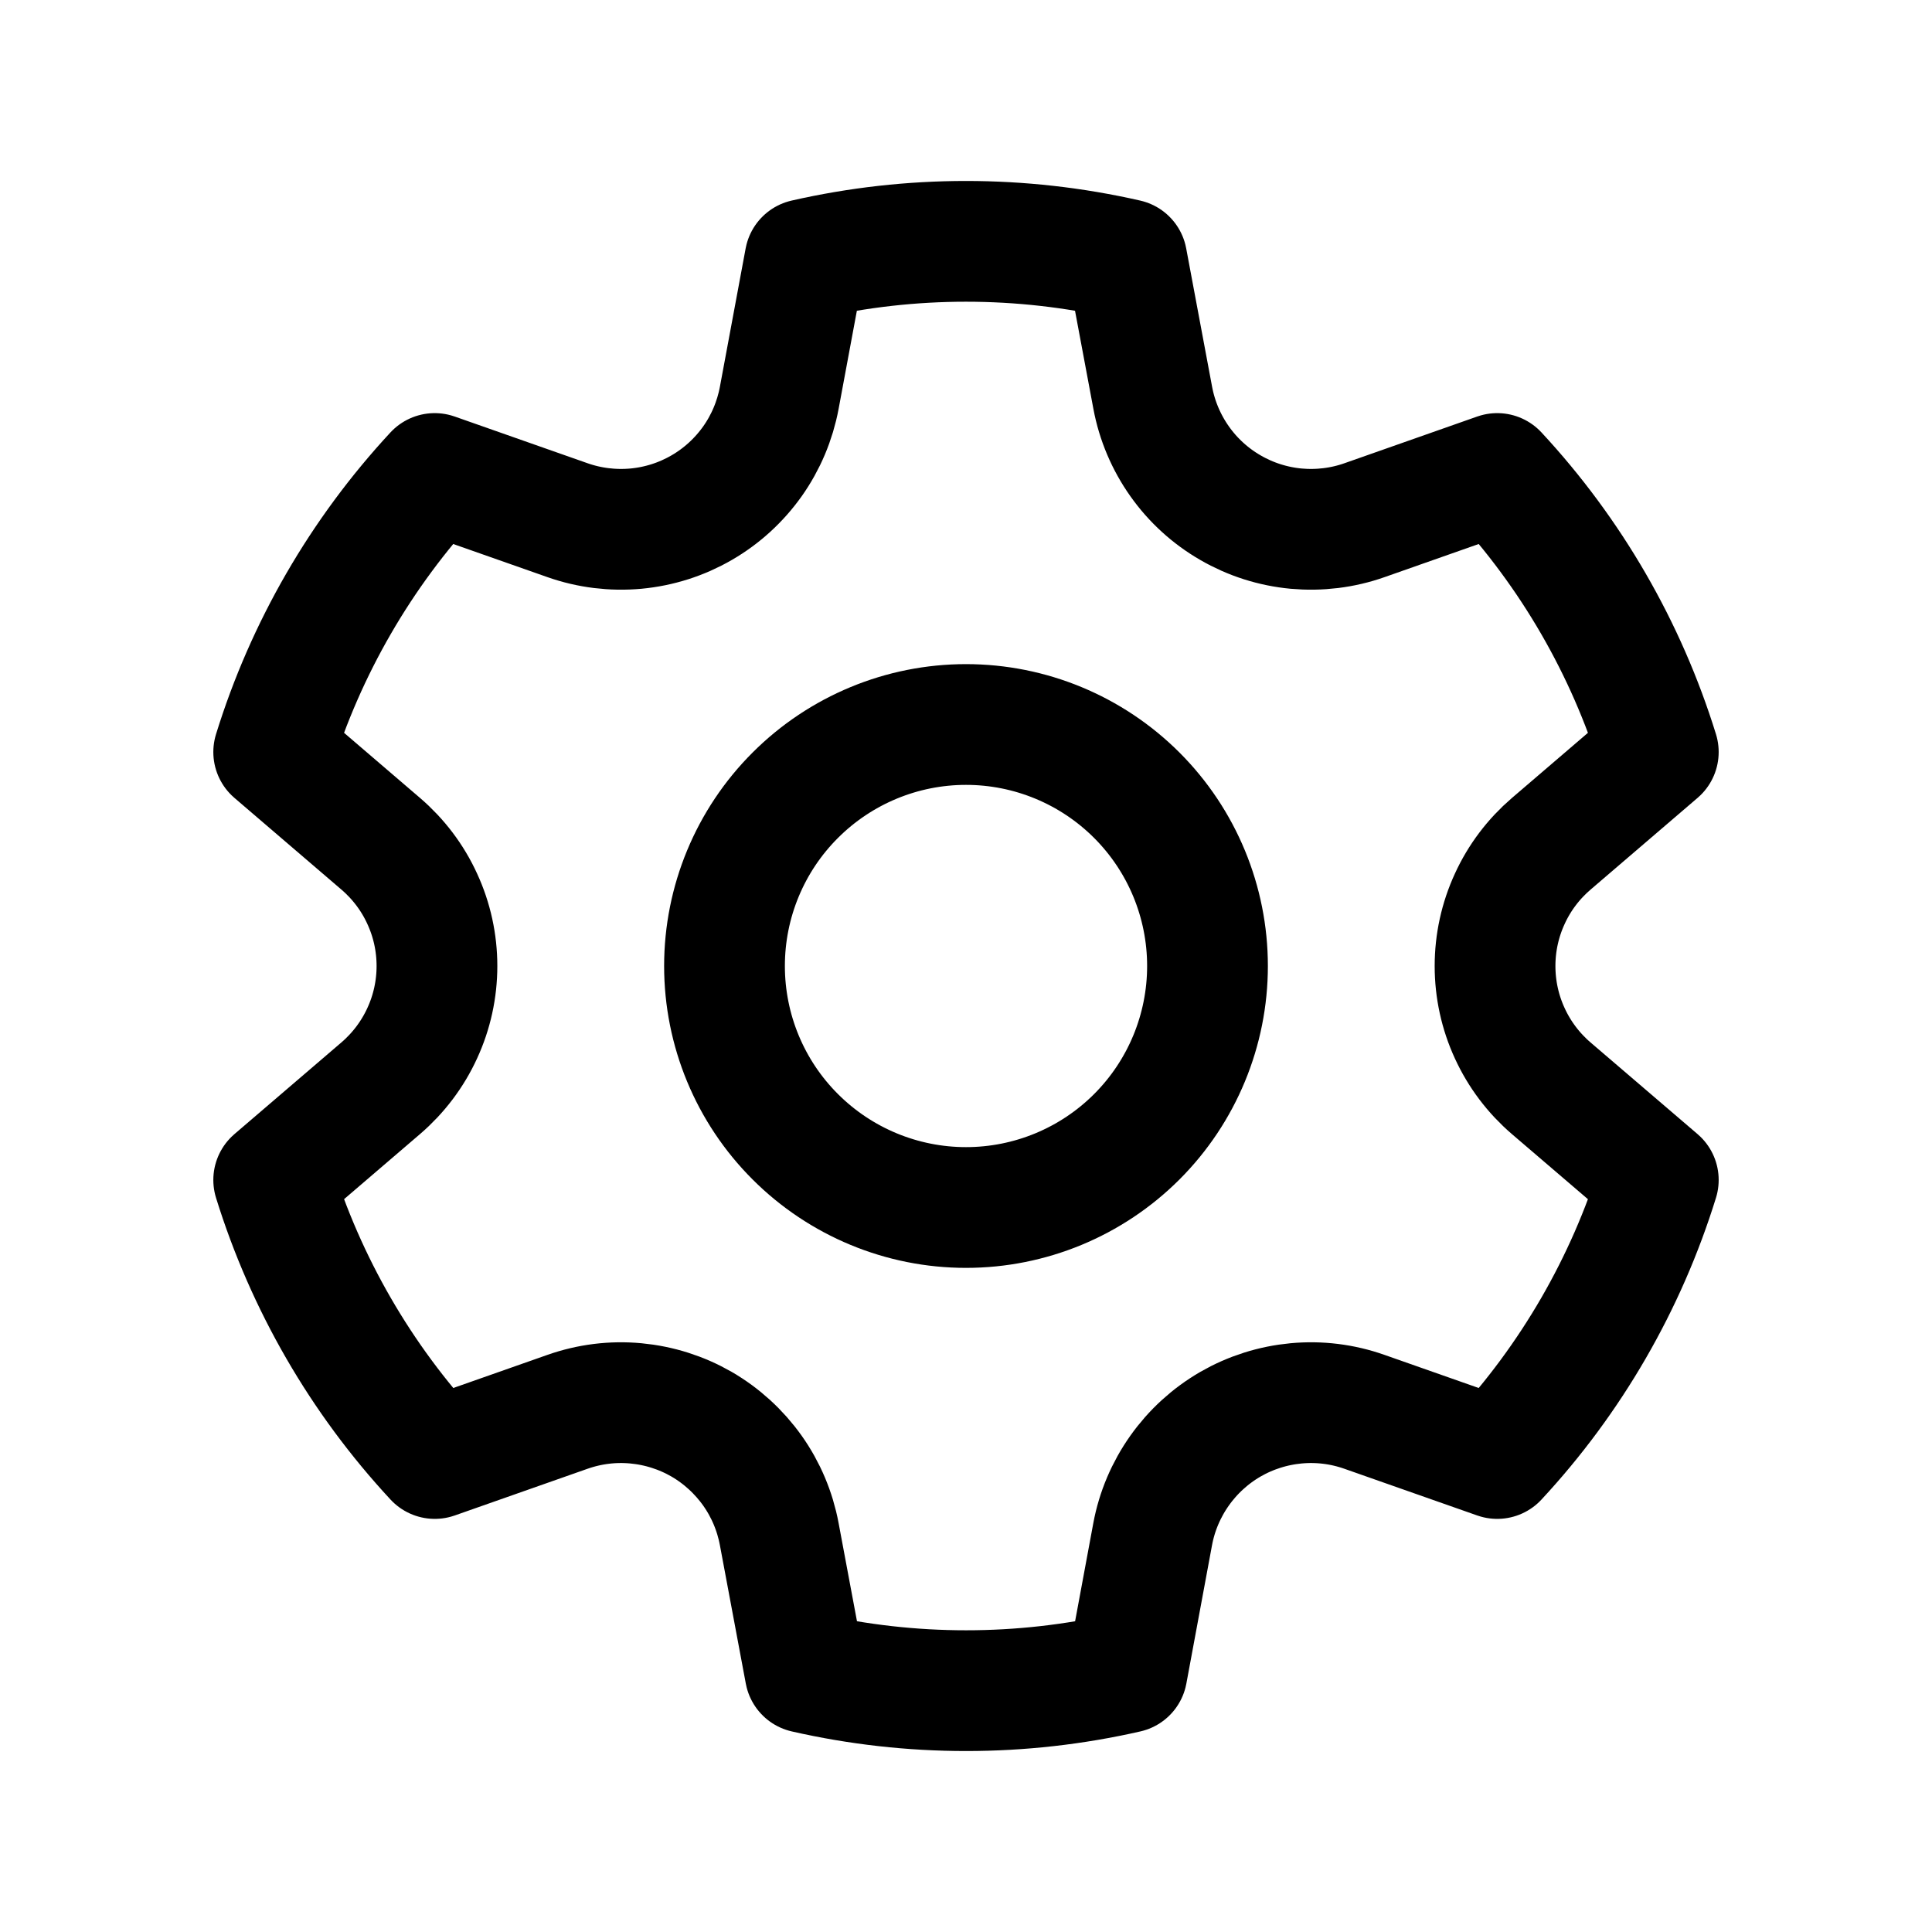 <svg width="24" height="24" viewBox="0 0 24 24" fill="none" xmlns="http://www.w3.org/2000/svg">
<path d="M7.05 6.462C7.323 6.558 7.612 6.593 7.899 6.567C8.187 6.54 8.465 6.452 8.715 6.307C8.965 6.163 9.18 5.966 9.347 5.731C9.514 5.495 9.627 5.226 9.68 4.943L10 3.223C11.316 2.923 12.683 2.923 13.998 3.223L14.32 4.943C14.373 5.226 14.487 5.495 14.654 5.731C14.82 5.966 15.036 6.163 15.286 6.307C15.536 6.452 15.814 6.54 16.101 6.567C16.389 6.593 16.678 6.558 16.95 6.462L18.599 5.882C19.517 6.871 20.201 8.053 20.6 9.342L19.27 10.482C19.051 10.67 18.875 10.902 18.755 11.165C18.634 11.427 18.572 11.712 18.572 12C18.572 12.289 18.634 12.574 18.755 12.836C18.875 13.098 19.051 13.331 19.27 13.519L20.6 14.658C20.201 15.947 19.517 17.129 18.599 18.118L16.949 17.538C16.677 17.442 16.388 17.406 16.1 17.433C15.813 17.46 15.535 17.548 15.285 17.692C15.035 17.837 14.819 18.034 14.653 18.269C14.486 18.505 14.372 18.773 14.319 19.057L14 20.777C12.685 21.077 11.318 21.077 10.002 20.777L9.68 19.057C9.627 18.773 9.514 18.505 9.347 18.269C9.18 18.034 8.965 17.837 8.715 17.692C8.465 17.548 8.187 17.46 7.899 17.433C7.612 17.406 7.323 17.442 7.05 17.538L5.401 18.118C4.483 17.129 3.8 15.947 3.4 14.658L4.73 13.518C4.949 13.33 5.125 13.097 5.245 12.835C5.366 12.573 5.428 12.288 5.428 12C5.428 11.711 5.366 11.427 5.245 11.165C5.125 10.902 4.949 10.67 4.73 10.482L3.4 9.342C3.799 8.053 4.483 6.871 5.4 5.882L7.05 6.462ZM12 9C12.796 9 13.559 9.316 14.122 9.879C14.684 10.441 15 11.204 15 12C15 12.796 14.684 13.559 14.122 14.121C13.559 14.684 12.796 15 12 15C11.205 15 10.442 14.684 9.879 14.121C9.316 13.559 9 12.796 9 12C9 11.204 9.316 10.441 9.879 9.879C10.442 9.316 11.205 9 12 9Z" stroke="black" stroke-width="1.5" stroke-linecap="round" stroke-linejoin="round"/>
</svg>
